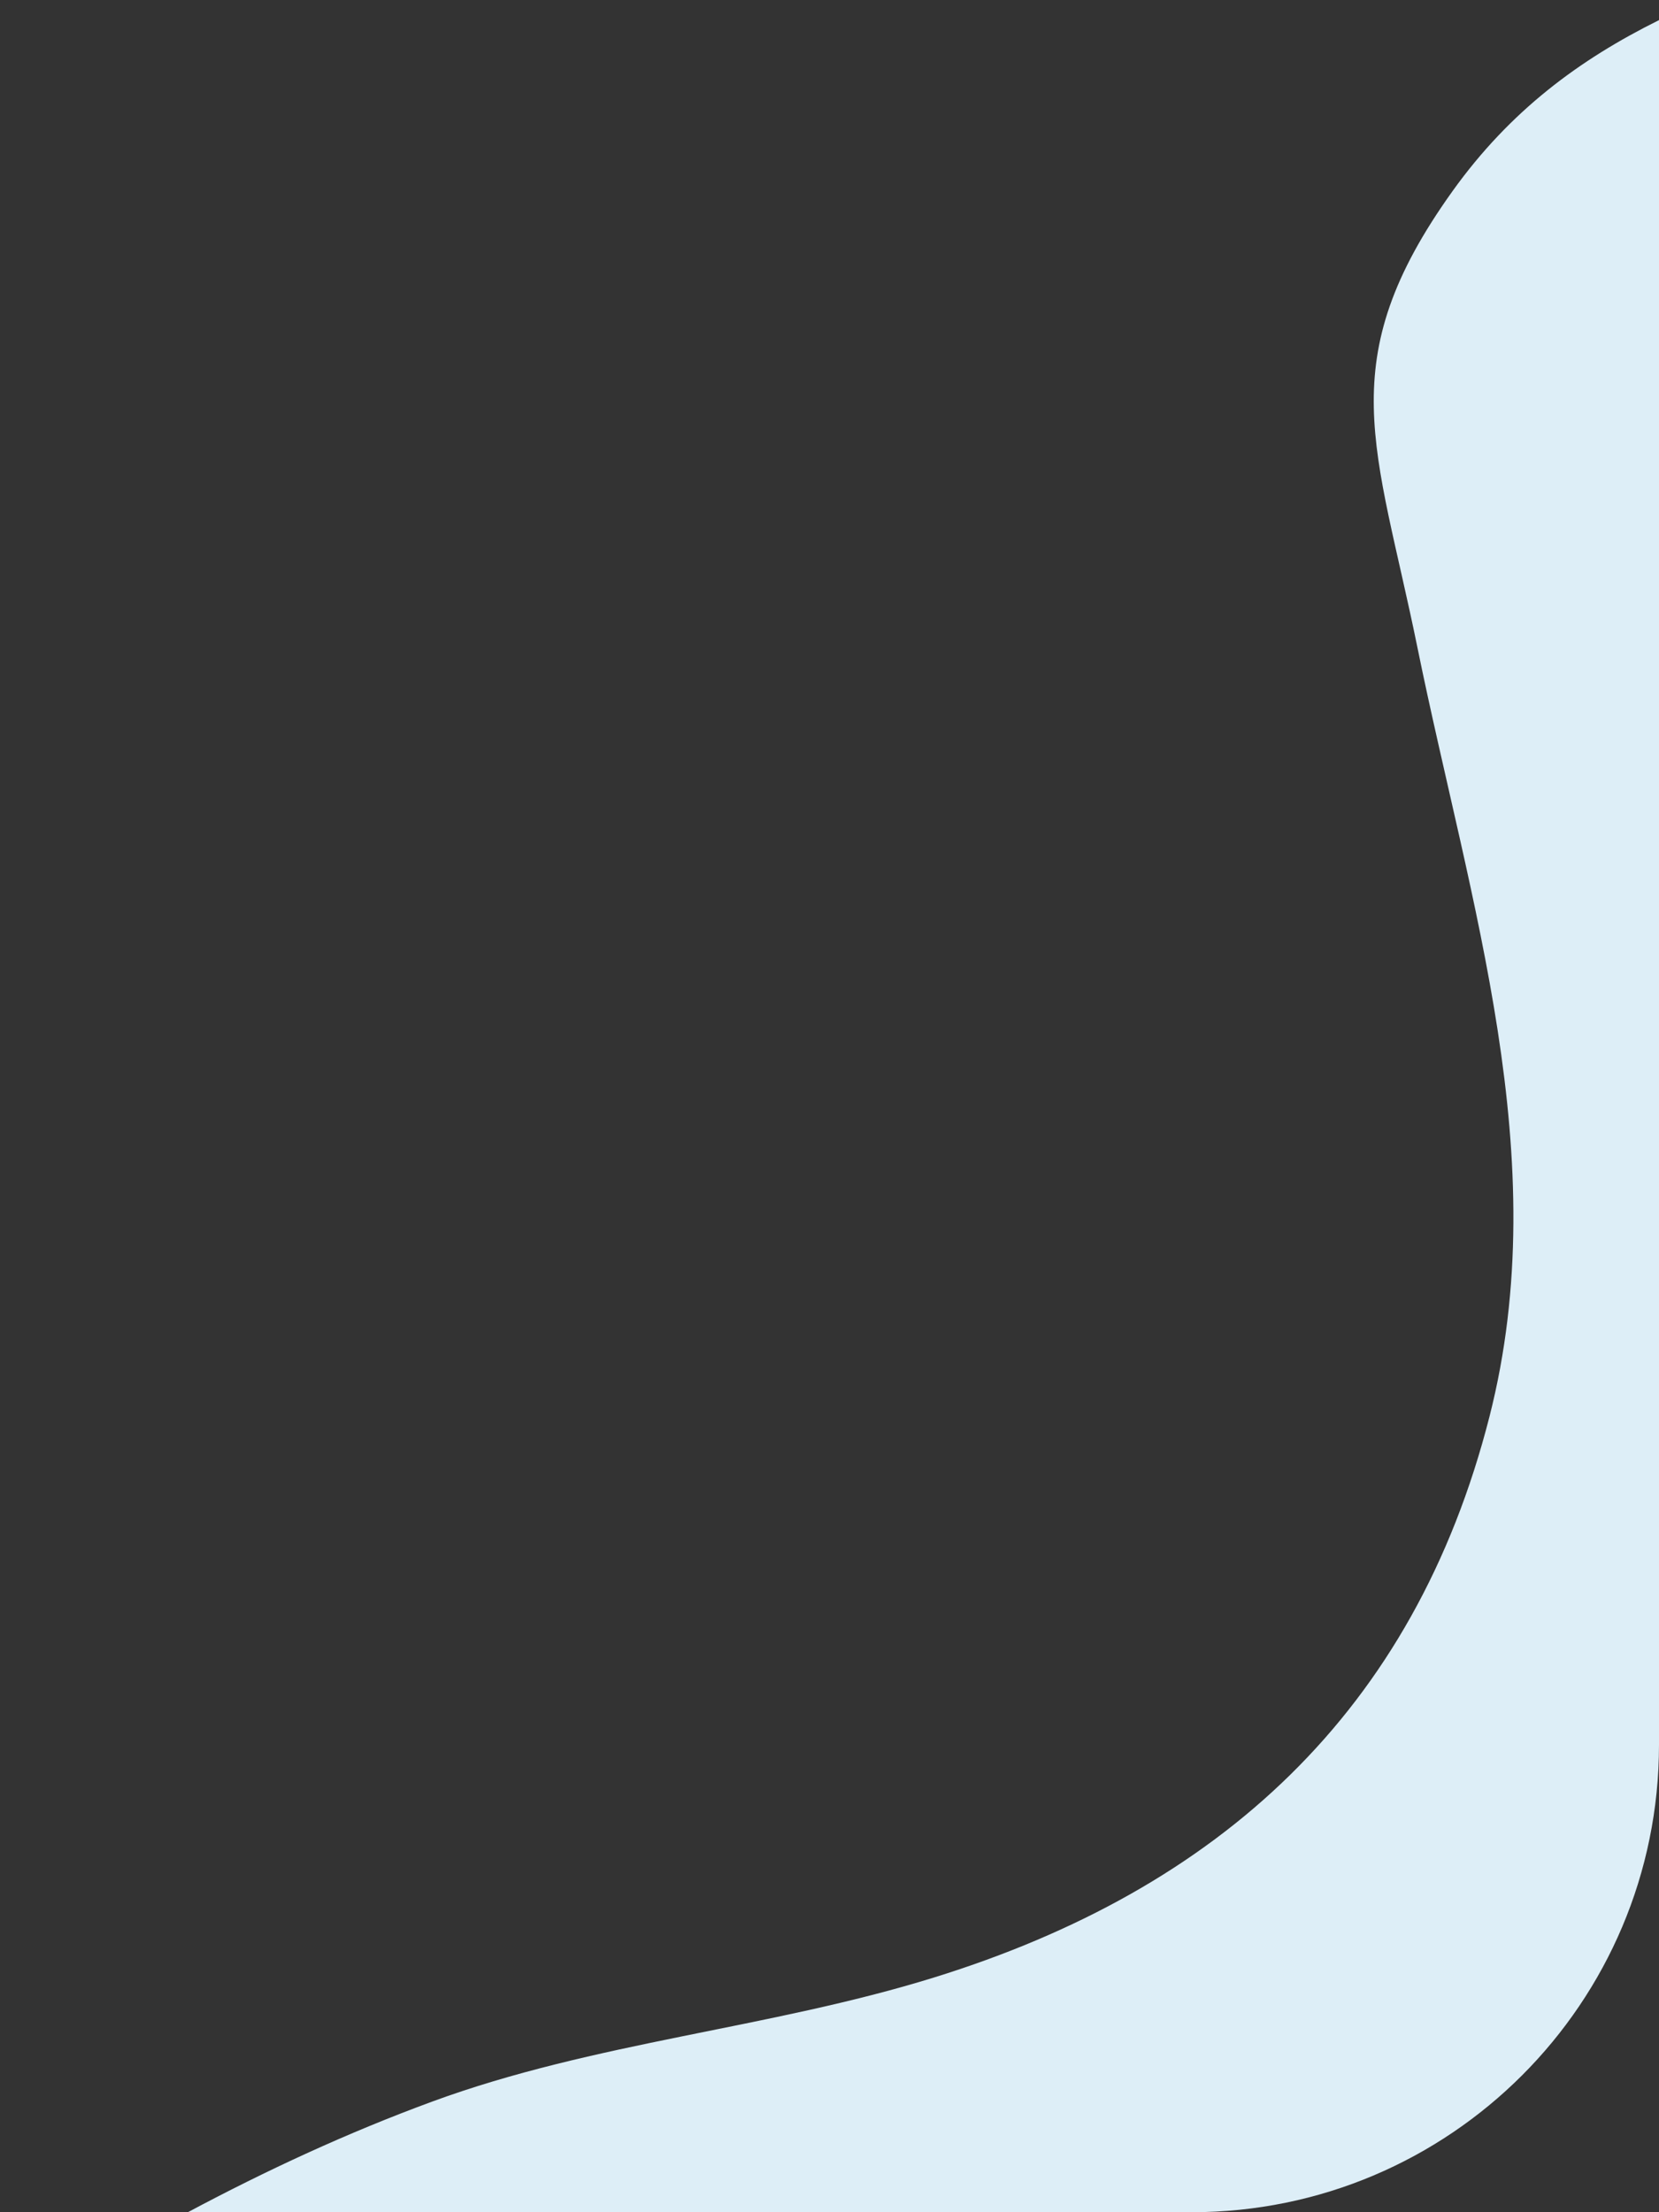 <?xml version="1.0" encoding="utf-8"?>
<!-- Generator: Adobe Illustrator 16.0.0, SVG Export Plug-In . SVG Version: 6.00 Build 0)  -->
<!DOCTYPE svg PUBLIC "-//W3C//DTD SVG 1.1//EN" "http://www.w3.org/Graphics/SVG/1.1/DTD/svg11.dtd">
<svg version="1.1" id="Layer_1" xmlns="http://www.w3.org/2000/svg" xmlns:xlink="http://www.w3.org/1999/xlink" x="0px" y="0px"
	 width="300px" height="400px" viewBox="0 0 300 400" enable-background="new 0 0 300 400" xml:space="preserve">
<rect x="0" y="0" width="300" height="400" fill="#333333" stroke="none"/>
<path fill="#DDEEF7" d="M300,315.481V3.641c-14.354,7.109-26.907,16.365-37.316,30.889c-22.11,30.852-13.783,46.152-6.362,82.58
	c9.391,46.1,24.964,92.217,13.021,139.036c-13.608,53.355-48.851,85.406-100.438,101.411c-29.898,9.273-61.415,11.645-90.817,22.462
	C62.798,385.641,48.162,392.43,33.972,400h181.507C262.157,400,300,362.159,300,315.481z"/>
</svg>

